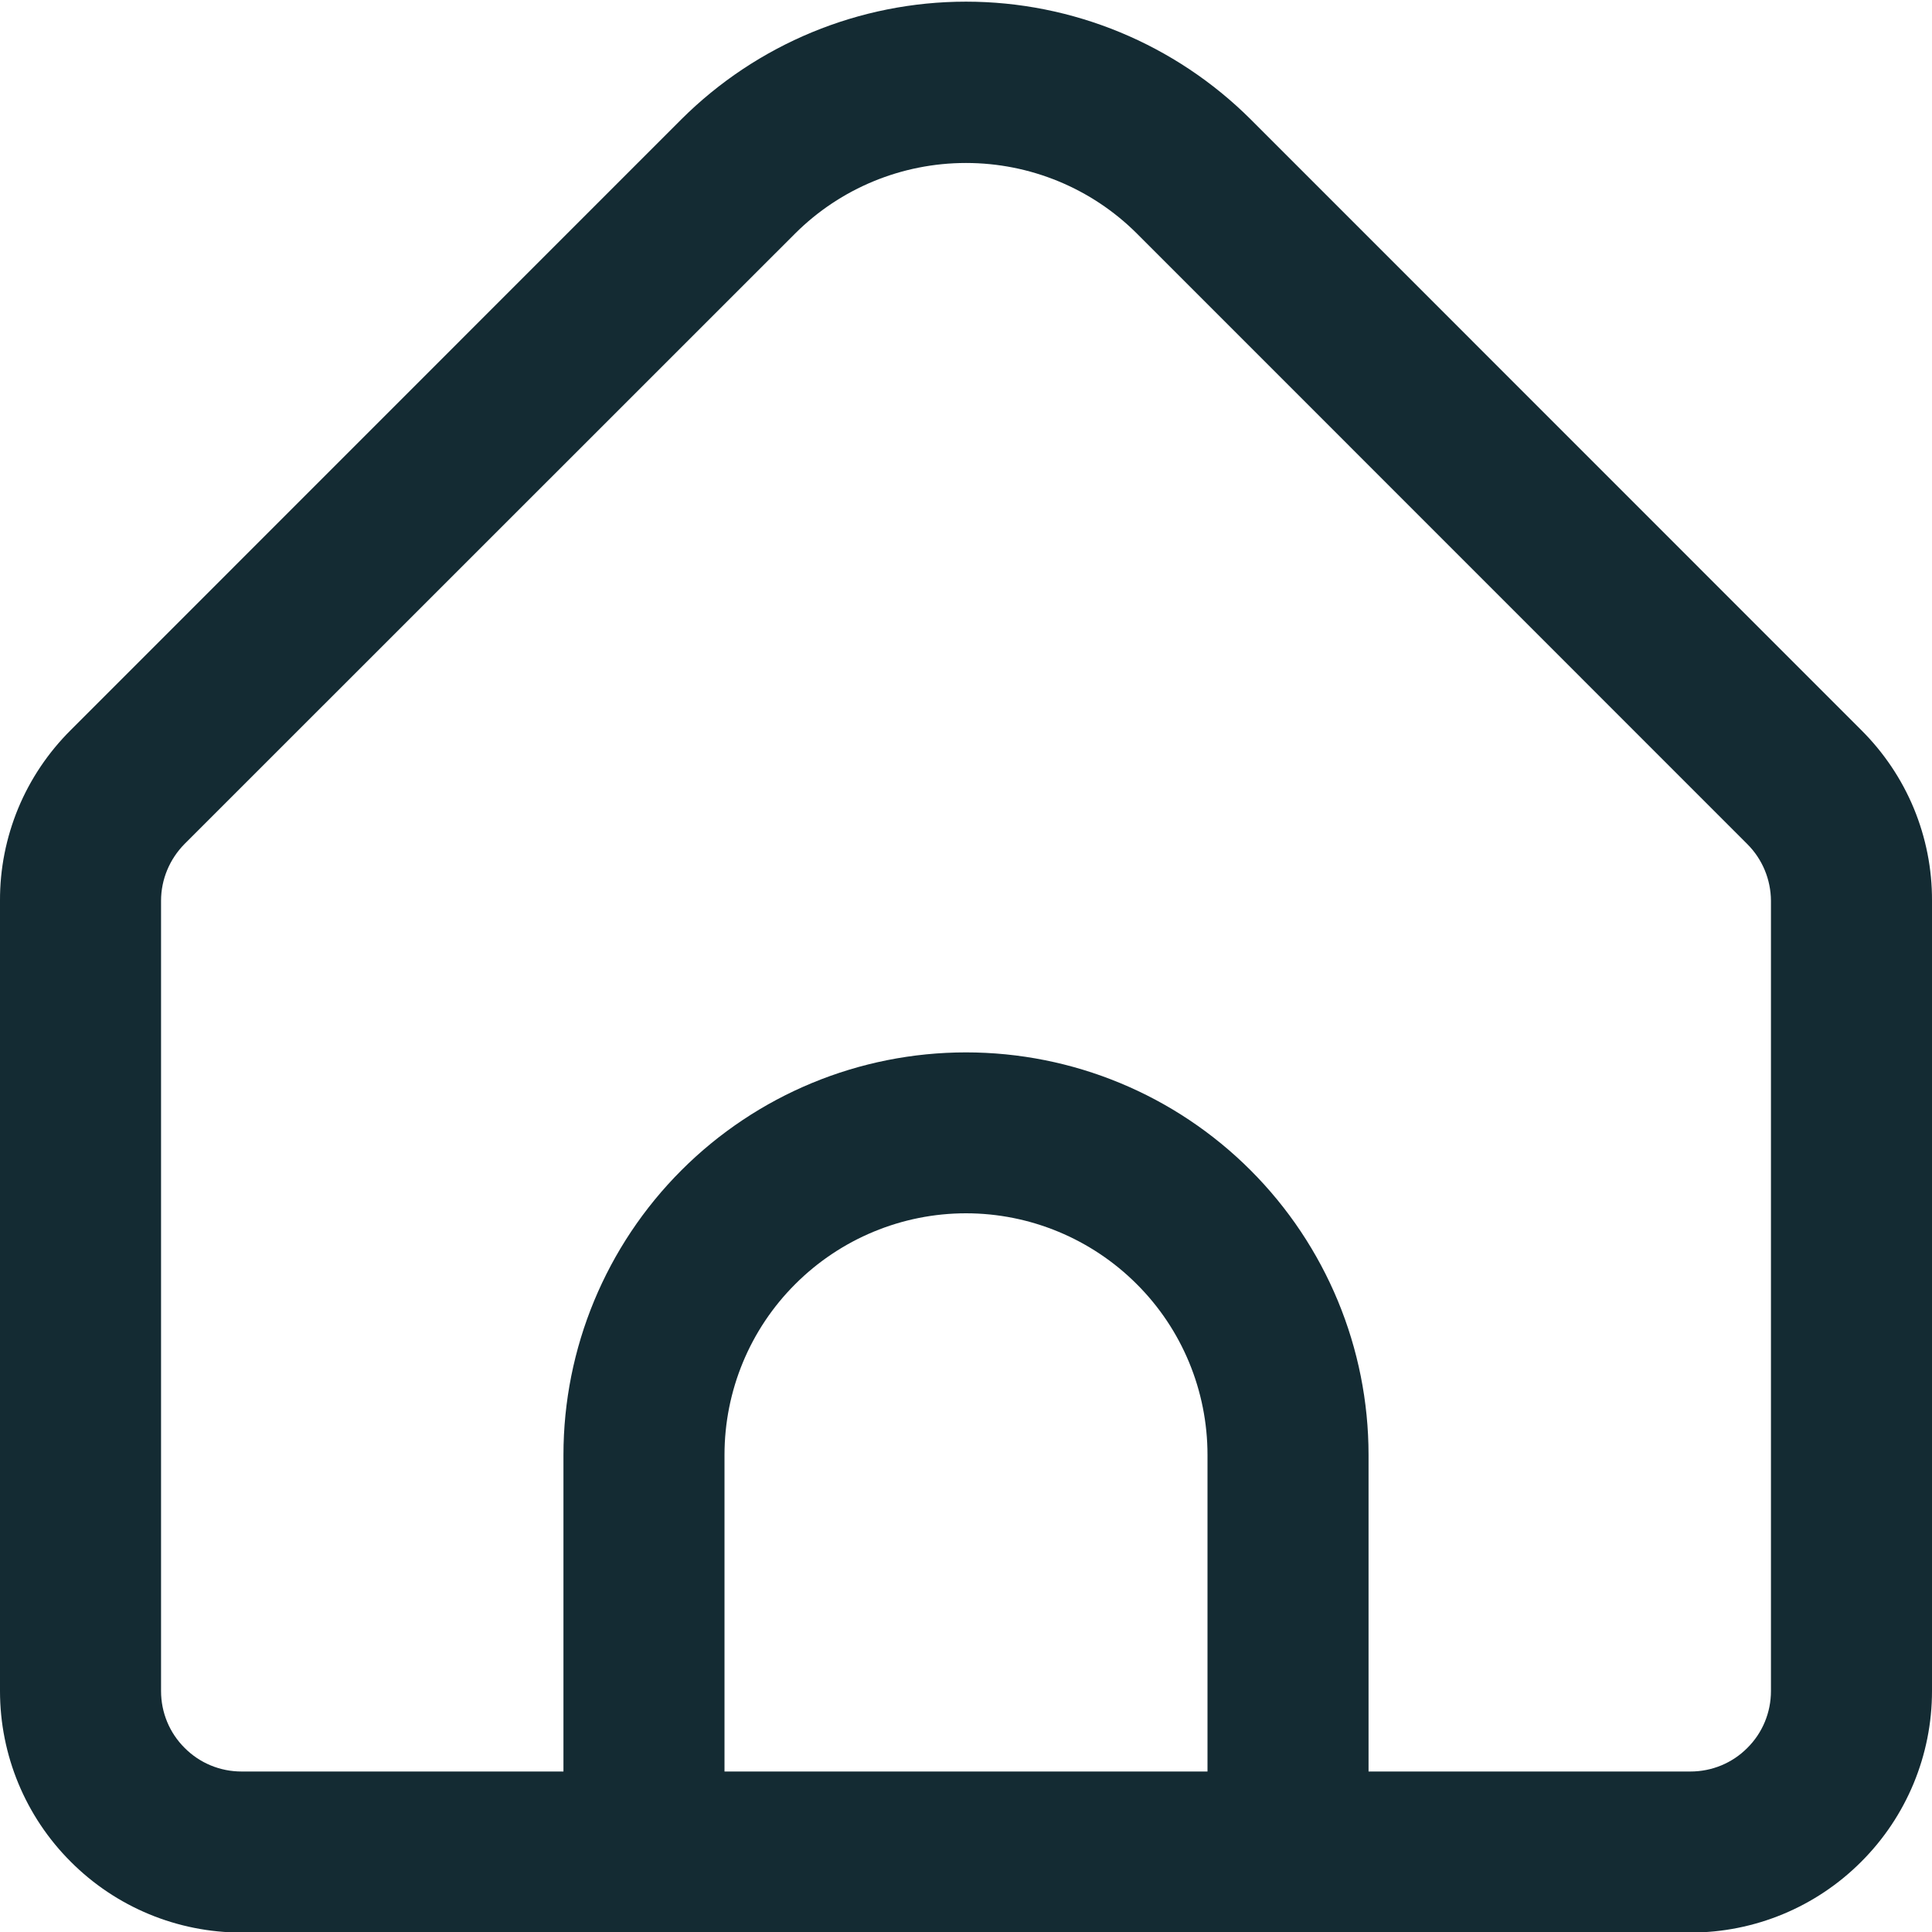 <svg width="14" height="14" viewBox="0 0 14 14" fill="none" xmlns="http://www.w3.org/2000/svg">
<g id="fi-rr-home" clip-path="url(#clip0_23954_27949)">
<path id="Vector" d="M13.487 5.29L9.063 0.865C8.515 0.319 7.773 0.012 7 0.012C6.227 0.012 5.485 0.319 4.937 0.865L0.513 5.29C0.35 5.452 0.22 5.645 0.132 5.857C0.044 6.07 -0.001 6.297 7.04637e-06 6.527V12.254C7.04637e-06 12.718 0.184 13.163 0.513 13.491C0.841 13.82 1.286 14.004 1.75 14.004H12.25C12.714 14.004 13.159 13.82 13.487 13.491C13.816 13.163 14 12.718 14 12.254V6.527C14.001 6.297 13.956 6.07 13.868 5.857C13.78 5.645 13.65 5.452 13.487 5.29ZM8.75 12.837H5.25V10.543C5.25 10.078 5.434 9.633 5.763 9.305C6.091 8.977 6.536 8.792 7 8.792C7.464 8.792 7.909 8.977 8.237 9.305C8.566 9.633 8.75 10.078 8.75 10.543V12.837ZM12.833 12.254C12.833 12.409 12.772 12.557 12.662 12.666C12.553 12.776 12.405 12.837 12.25 12.837H9.917V10.543C9.917 9.769 9.609 9.027 9.062 8.48C8.515 7.933 7.774 7.626 7 7.626C6.226 7.626 5.485 7.933 4.938 8.48C4.391 9.027 4.083 9.769 4.083 10.543V12.837H1.75C1.595 12.837 1.447 12.776 1.338 12.666C1.228 12.557 1.167 12.409 1.167 12.254V6.527C1.167 6.373 1.229 6.225 1.338 6.115L5.762 1.692C6.091 1.364 6.536 1.181 7 1.181C7.464 1.181 7.909 1.364 8.238 1.692L12.662 6.117C12.771 6.226 12.832 6.373 12.833 6.527V12.254Z" fill="#142B33"/>
</g>
<defs>
<clipPath id="clip0_23954_27949">
<rect width="14" height="14" fill="white"/>
</clipPath>
</defs>
</svg>
